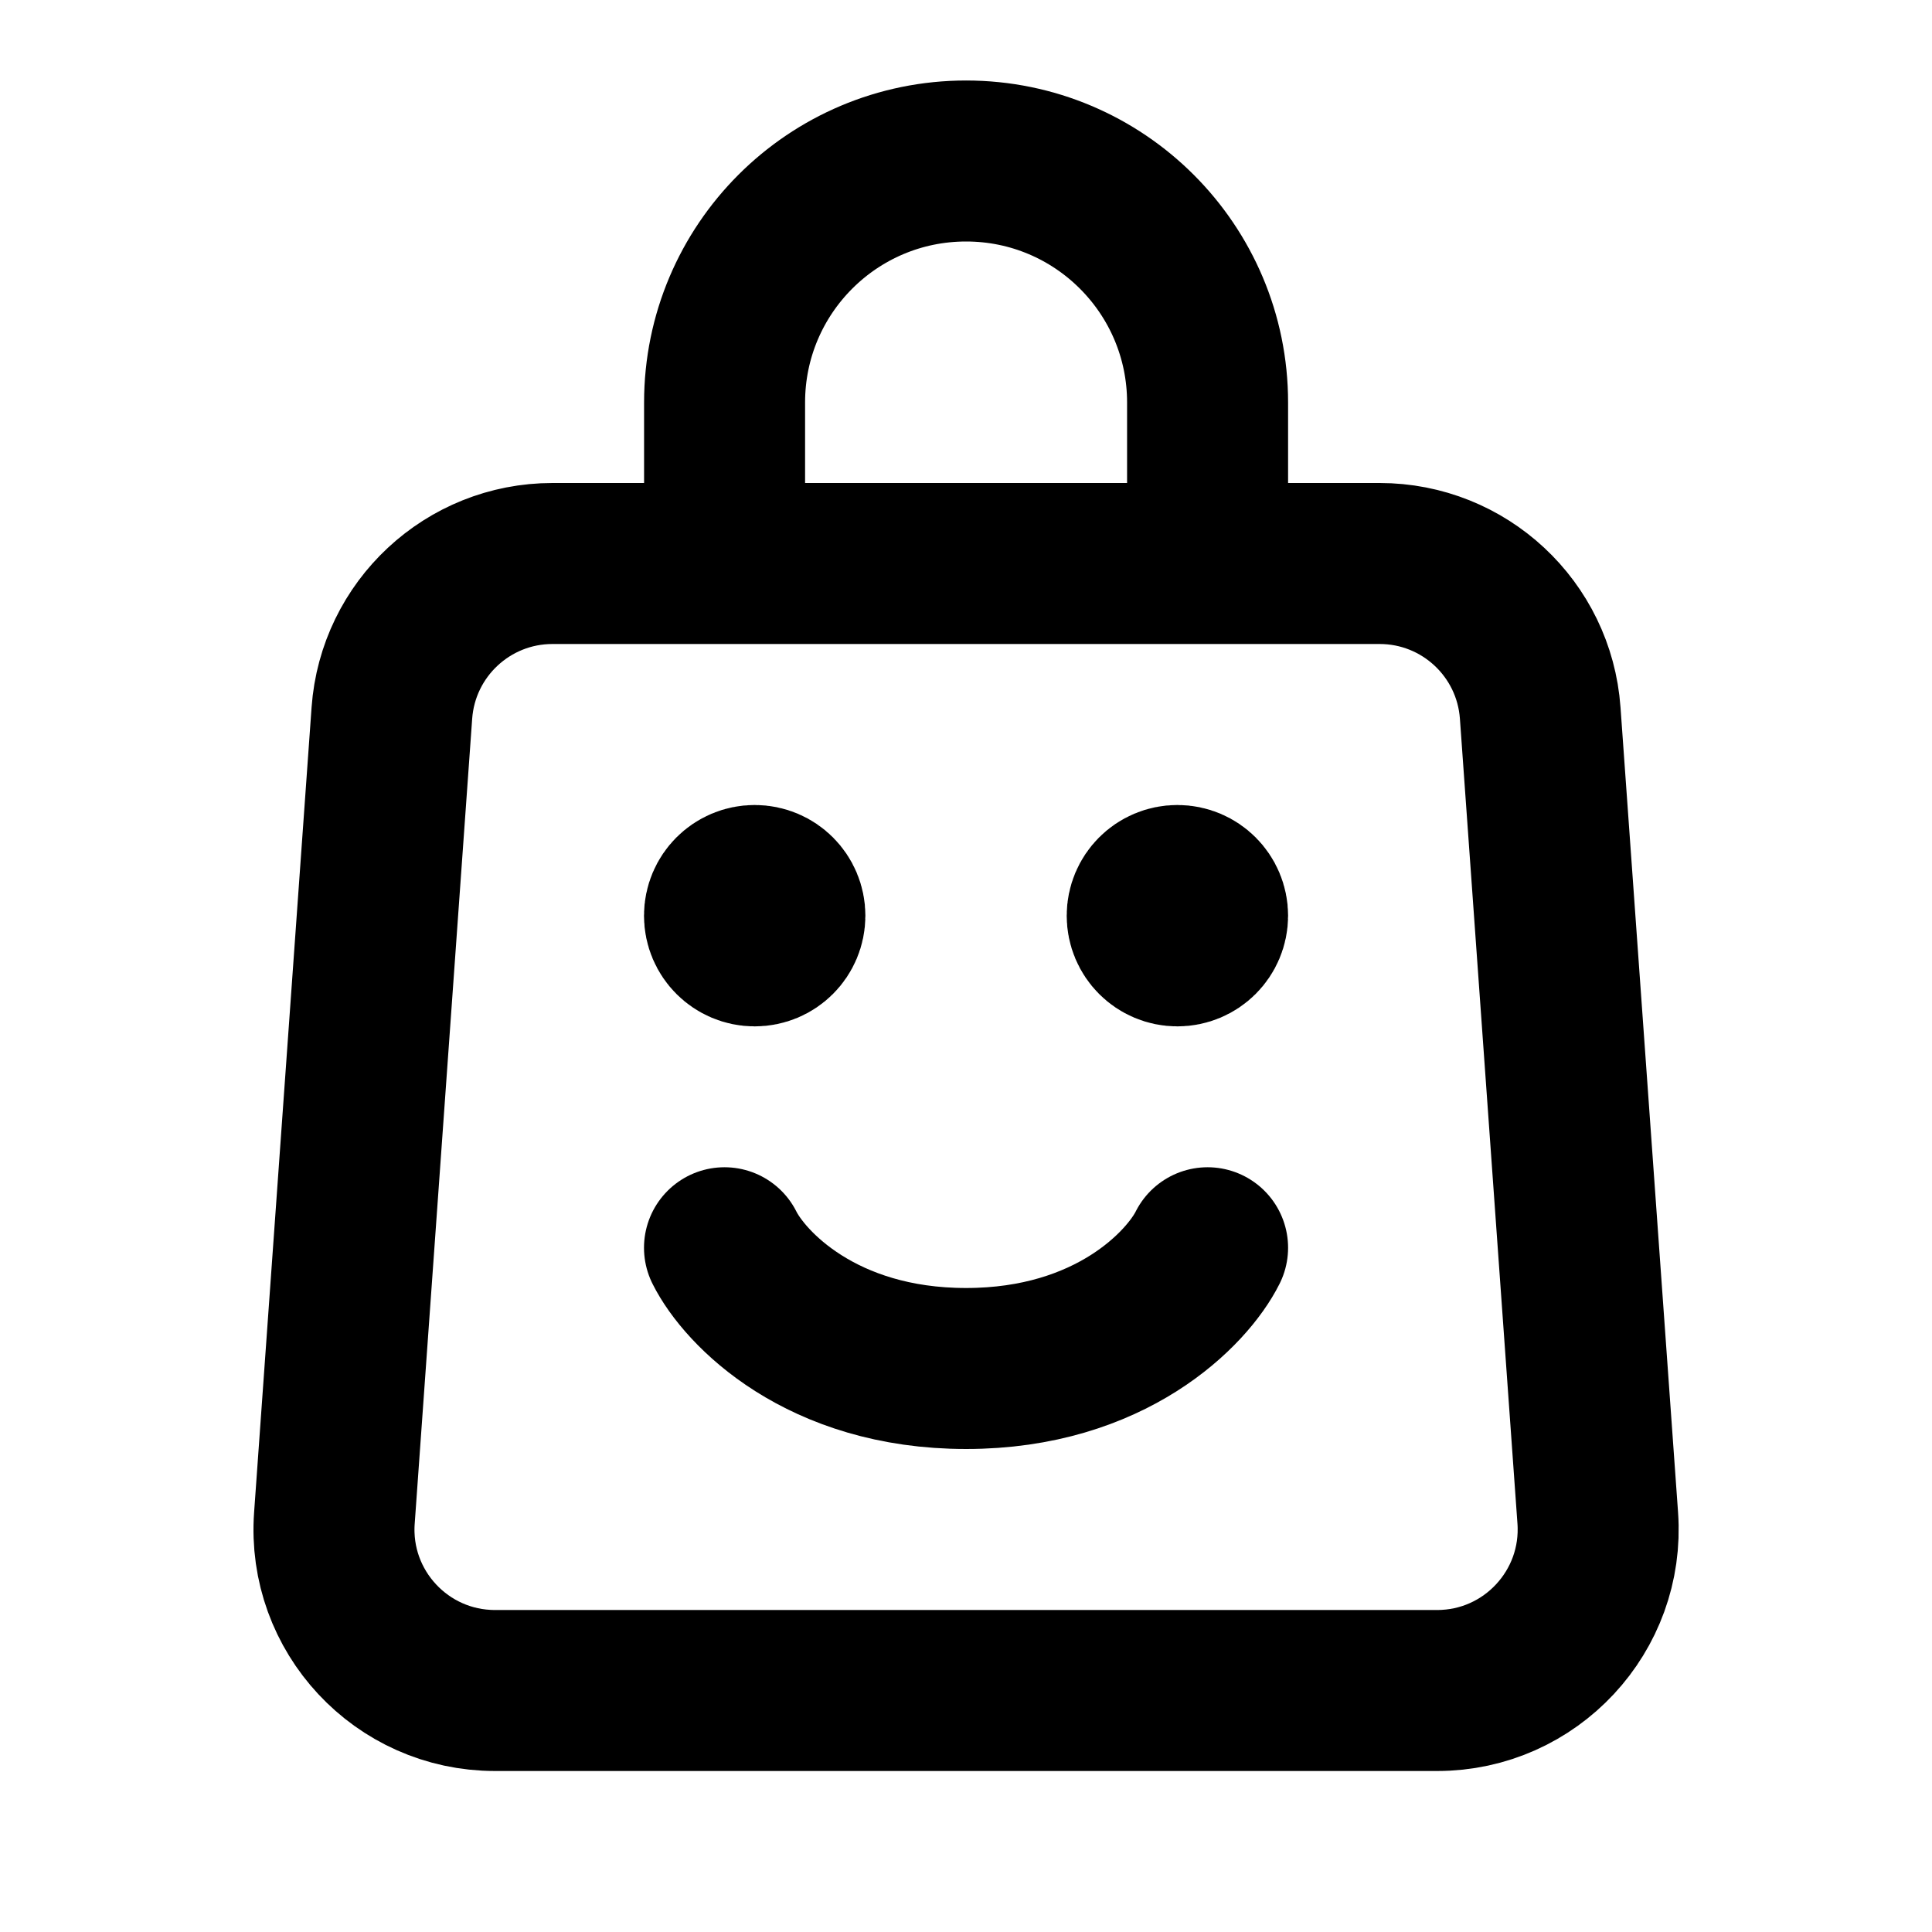 <svg width="24" height="24" viewBox="0 0 24 24" fill="none" xmlns="http://www.w3.org/2000/svg">
<path d="M15.001 7H17.138C18.188 7 19.058 7.811 19.133 8.857L19.848 18.858C19.93 20.015 19.013 21 17.853 21H6.149C4.988 21 4.071 20.015 4.154 18.858L4.868 8.858C4.943 7.811 5.814 7 6.863 7H9.001M15.001 7H9.001M15.001 7V5C15.001 3.343 13.657 2 12.001 2C10.344 2 9.001 3.343 9.001 5V7M9 15.5C9.25 16 10.2 17 12.001 17C13.8 17 14.751 16 15.001 15.5M9.235 11.234H9.516M9.235 11.516H9.516M14.485 11.234H14.766M14.485 11.516H14.766M9.75 11.375C9.75 11.582 9.583 11.75 9.375 11.75C9.168 11.75 9 11.582 9 11.375C9 11.168 9.168 11 9.375 11C9.583 11 9.75 11.168 9.75 11.375ZM15.001 11.375C15.001 11.582 14.833 11.75 14.626 11.75C14.418 11.75 14.251 11.582 14.251 11.375C14.251 11.168 14.418 11 14.626 11C14.833 11 15.001 11.168 15.001 11.375Z" stroke="black" stroke-width="2" stroke-linecap="round"/>
</svg>
